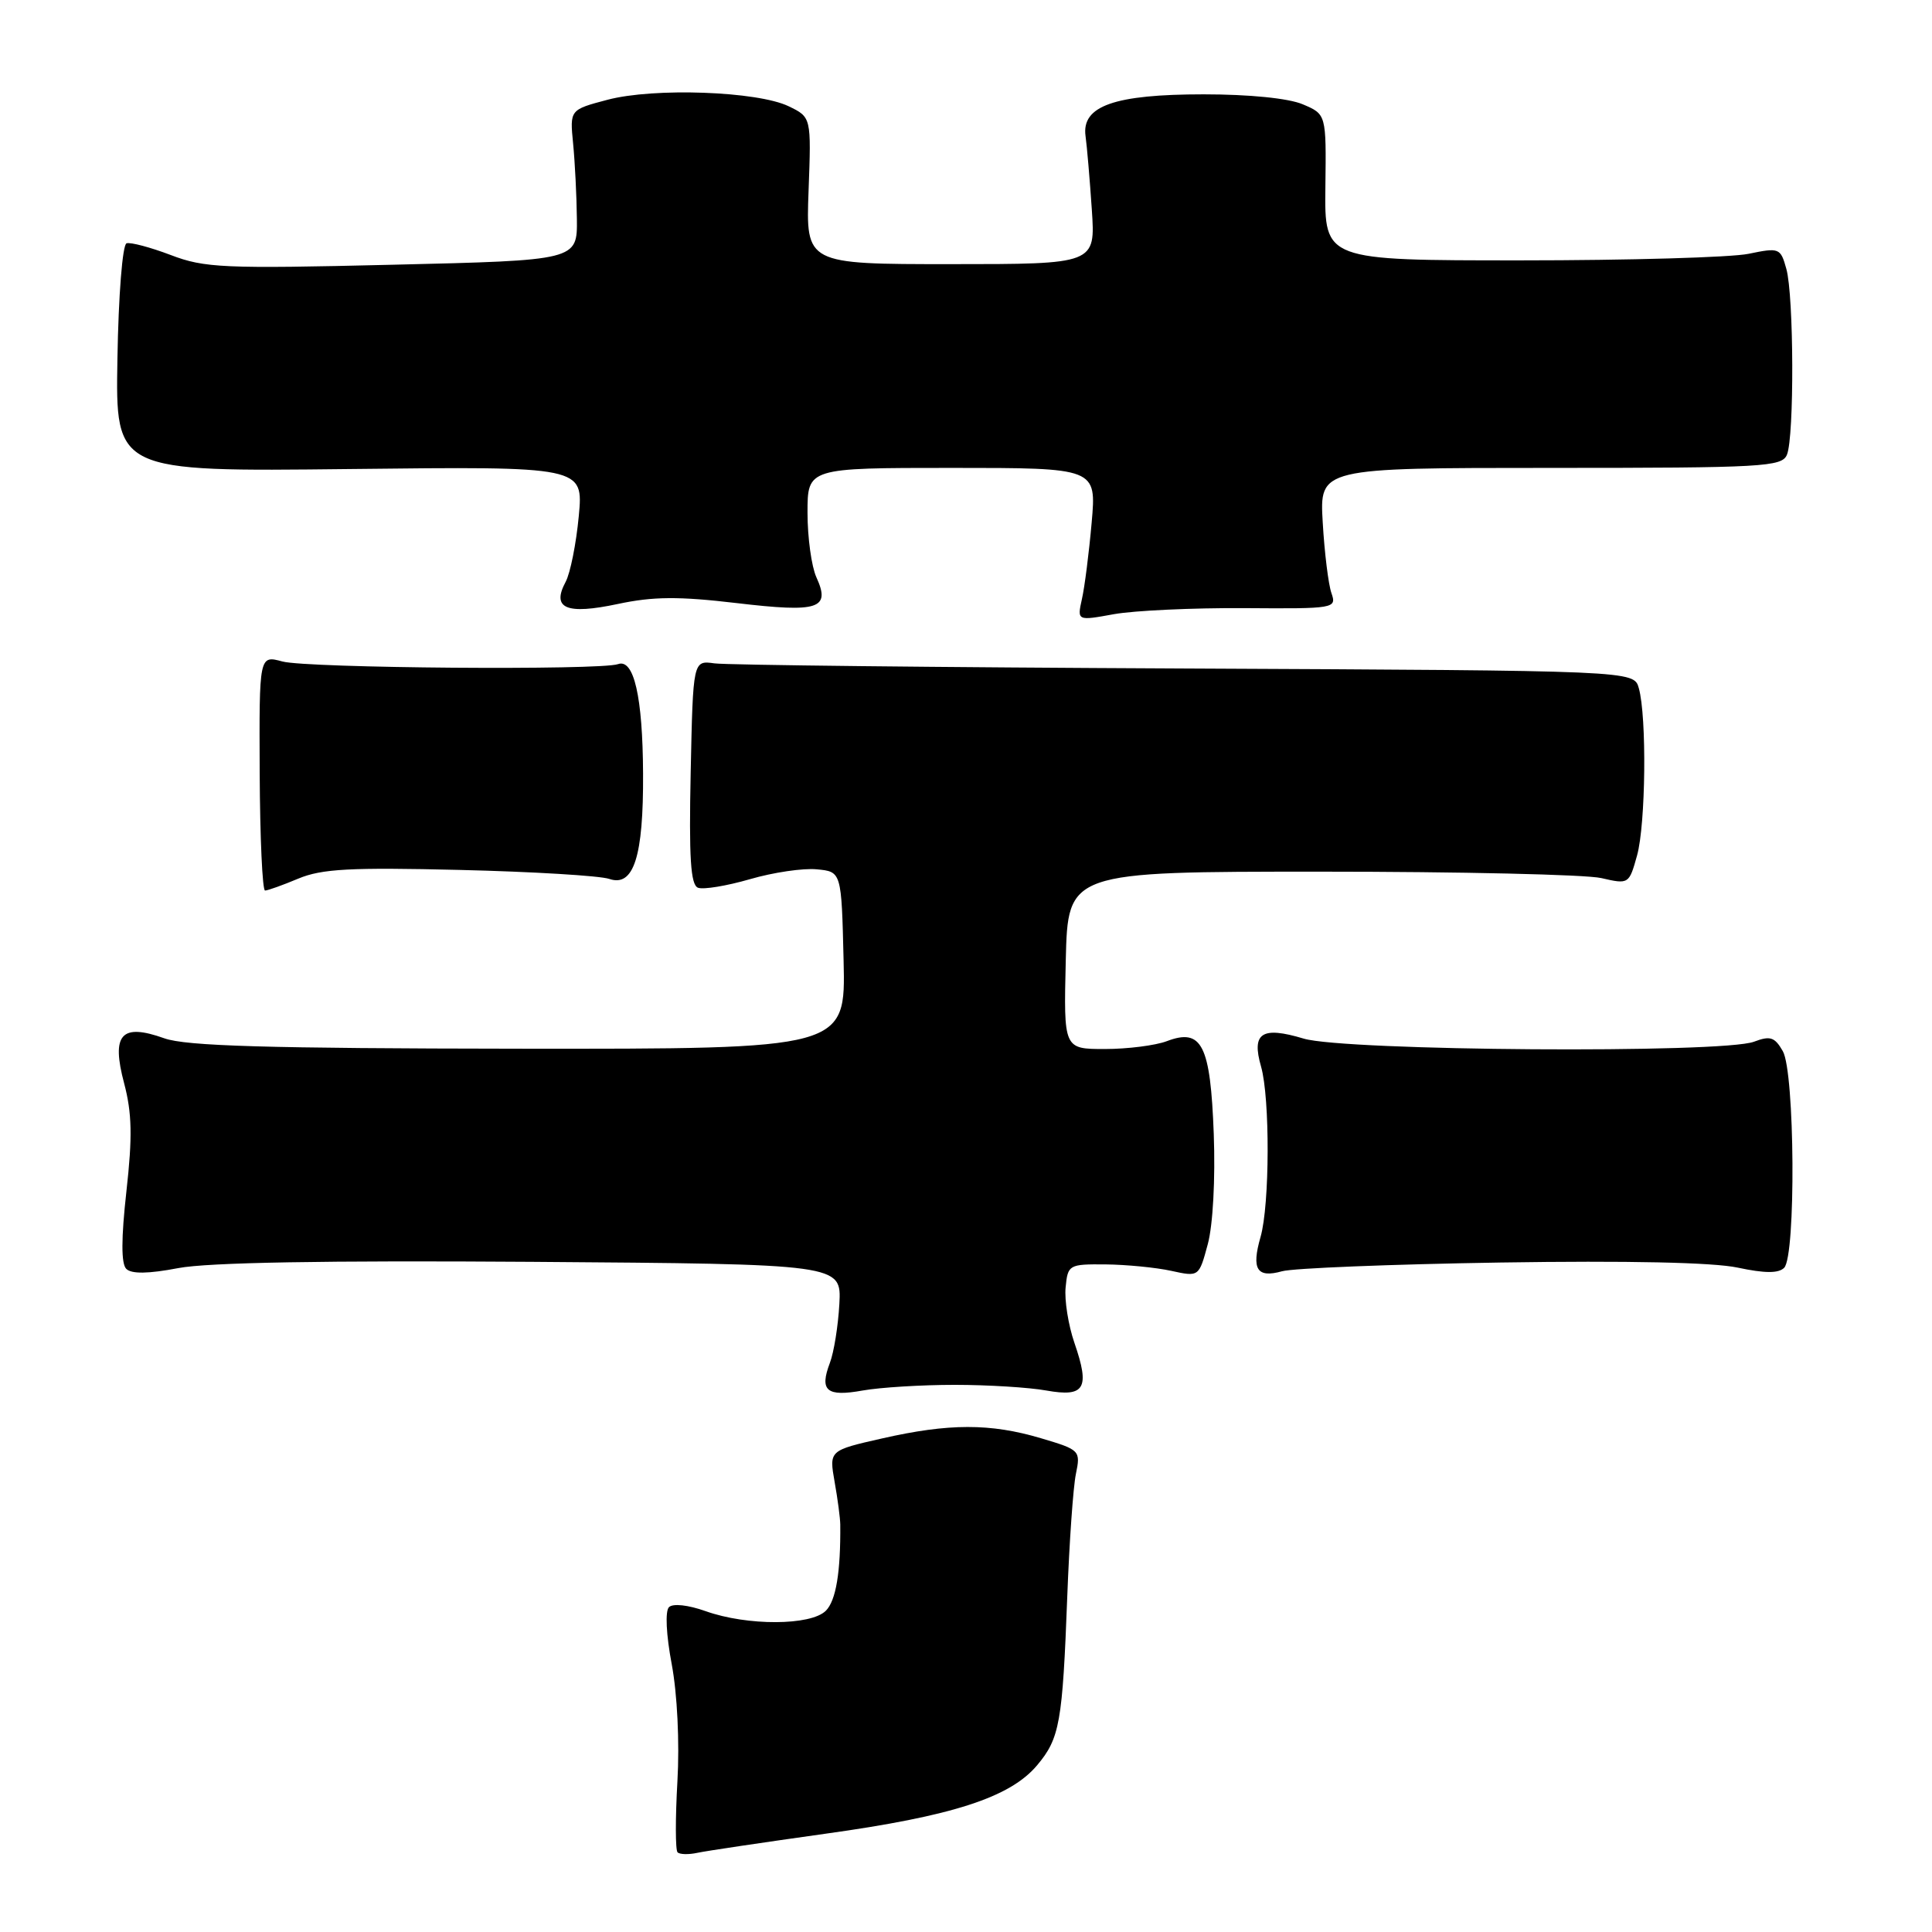 <?xml version="1.0" encoding="UTF-8" standalone="no"?>
<!DOCTYPE svg PUBLIC "-//W3C//DTD SVG 1.1//EN" "http://www.w3.org/Graphics/SVG/1.1/DTD/svg11.dtd" >
<svg xmlns="http://www.w3.org/2000/svg" xmlns:xlink="http://www.w3.org/1999/xlink" version="1.1" viewBox="0 0 256 256">
 <g >
 <path fill="currentColor"
d=" M 109.29 242.99 C 126.18 240.65 133.83 238.18 137.42 233.91 C 140.42 230.34 140.79 228.28 141.42 211.50 C 141.69 204.35 142.20 197.07 142.56 195.32 C 143.20 192.20 143.11 192.11 137.92 190.57 C 131.22 188.58 125.72 188.59 116.88 190.60 C 109.86 192.19 109.86 192.19 110.59 196.35 C 111.00 198.63 111.33 201.18 111.34 202.00 C 111.40 208.32 110.77 212.09 109.43 213.43 C 107.44 215.42 99.02 215.45 93.51 213.49 C 91.18 212.66 89.16 212.44 88.64 212.96 C 88.12 213.48 88.27 216.63 89.01 220.53 C 89.74 224.44 90.06 230.87 89.76 236.06 C 89.48 240.94 89.49 245.16 89.78 245.44 C 90.06 245.73 91.24 245.76 92.40 245.51 C 93.55 245.26 101.16 244.13 109.29 242.99 Z  M 126.50 183.50 C 130.90 183.50 136.37 183.84 138.64 184.25 C 143.75 185.16 144.45 183.98 142.37 177.95 C 141.56 175.60 141.03 172.28 141.20 170.59 C 141.49 167.58 141.63 167.50 146.50 167.54 C 149.25 167.57 153.16 167.95 155.18 168.39 C 158.87 169.20 158.87 169.20 160.04 164.85 C 160.72 162.33 161.05 156.22 160.83 150.27 C 160.39 138.44 159.26 136.19 154.61 137.96 C 153.10 138.53 149.41 139.00 146.40 139.00 C 140.94 139.00 140.94 139.00 141.22 127.25 C 141.50 115.50 141.50 115.50 175.00 115.50 C 193.43 115.50 210.15 115.88 212.18 116.35 C 215.82 117.19 215.86 117.16 216.92 113.35 C 218.07 109.21 218.22 94.98 217.15 91.18 C 216.50 88.86 216.50 88.86 157.00 88.58 C 124.27 88.43 96.22 88.12 94.67 87.90 C 91.83 87.50 91.83 87.50 91.52 102.32 C 91.28 113.67 91.51 117.26 92.49 117.63 C 93.19 117.90 96.28 117.39 99.36 116.50 C 102.44 115.60 106.43 115.01 108.23 115.19 C 111.50 115.50 111.50 115.50 111.78 127.25 C 112.06 139.00 112.06 139.00 68.78 138.96 C 35.37 138.92 24.65 138.61 21.77 137.58 C 16.06 135.54 14.72 137.04 16.45 143.55 C 17.49 147.49 17.56 150.64 16.75 157.86 C 16.05 164.13 16.05 167.45 16.73 168.13 C 17.42 168.82 19.65 168.79 23.62 168.03 C 27.54 167.28 43.18 167.01 70.50 167.20 C 111.50 167.50 111.50 167.50 111.22 172.77 C 111.06 175.67 110.50 179.19 109.96 180.60 C 108.56 184.29 109.53 185.11 114.31 184.25 C 116.61 183.84 122.10 183.50 126.50 183.50 Z  M 198.85 167.29 C 215.67 167.03 227.04 167.27 230.27 167.97 C 233.85 168.73 235.66 168.74 236.41 167.99 C 237.98 166.42 237.83 142.07 236.23 139.28 C 235.16 137.41 234.56 137.22 232.42 138.03 C 228.27 139.61 178.20 139.26 172.74 137.62 C 167.18 135.95 165.81 136.86 167.10 141.34 C 168.29 145.51 168.25 159.64 167.03 163.90 C 165.80 168.19 166.54 169.38 169.87 168.45 C 171.32 168.04 184.36 167.52 198.85 167.29 Z  M 39.53 116.42 C 42.64 115.12 46.44 114.92 60.91 115.27 C 70.58 115.50 79.50 116.04 80.73 116.46 C 83.97 117.57 85.27 113.51 85.21 102.50 C 85.16 92.32 84.00 87.24 81.89 88.00 C 79.54 88.84 40.70 88.54 37.42 87.65 C 34.34 86.82 34.34 86.82 34.41 102.41 C 34.45 110.98 34.77 118.00 35.12 118.00 C 35.47 118.00 37.46 117.29 39.53 116.42 Z  M 164.82 80.58 C 176.89 80.67 177.13 80.63 176.42 78.58 C 176.02 77.44 175.50 73.24 175.27 69.25 C 174.84 62.00 174.84 62.00 205.45 62.00 C 233.66 62.00 236.12 61.86 236.78 60.25 C 237.76 57.88 237.70 39.20 236.70 35.63 C 235.93 32.85 235.76 32.79 231.70 33.63 C 229.39 34.11 215.80 34.50 201.50 34.50 C 175.50 34.50 175.50 34.50 175.62 24.82 C 175.74 15.14 175.74 15.14 172.62 13.82 C 170.74 13.02 165.53 12.50 159.50 12.50 C 147.65 12.50 143.29 14.04 143.84 18.03 C 144.03 19.39 144.40 23.76 144.67 27.75 C 145.16 35.00 145.16 35.00 125.97 35.00 C 106.78 35.00 106.78 35.00 107.14 25.27 C 107.50 15.53 107.50 15.53 104.50 14.08 C 100.38 12.09 86.66 11.59 80.50 13.22 C 75.50 14.54 75.50 14.54 75.94 19.02 C 76.18 21.48 76.41 25.98 76.44 29.00 C 76.50 34.50 76.50 34.50 52.00 35.08 C 29.62 35.62 27.08 35.50 22.62 33.79 C 19.93 32.77 17.30 32.07 16.77 32.24 C 16.23 32.42 15.70 39.12 15.56 47.53 C 15.30 62.50 15.30 62.50 46.30 62.15 C 77.31 61.80 77.31 61.80 76.69 68.40 C 76.35 72.02 75.57 75.94 74.95 77.10 C 73.05 80.64 75.04 81.48 81.87 80.03 C 86.55 79.03 89.95 79.01 97.59 79.91 C 108.51 81.20 110.09 80.68 108.17 76.48 C 107.53 75.06 107.00 71.23 107.00 67.95 C 107.00 62.00 107.00 62.00 126.14 62.00 C 145.29 62.00 145.29 62.00 144.65 69.25 C 144.30 73.24 143.72 77.80 143.36 79.38 C 142.72 82.27 142.72 82.27 147.61 81.38 C 150.30 80.90 158.05 80.54 164.82 80.58 Z "/>
</g>
</svg>